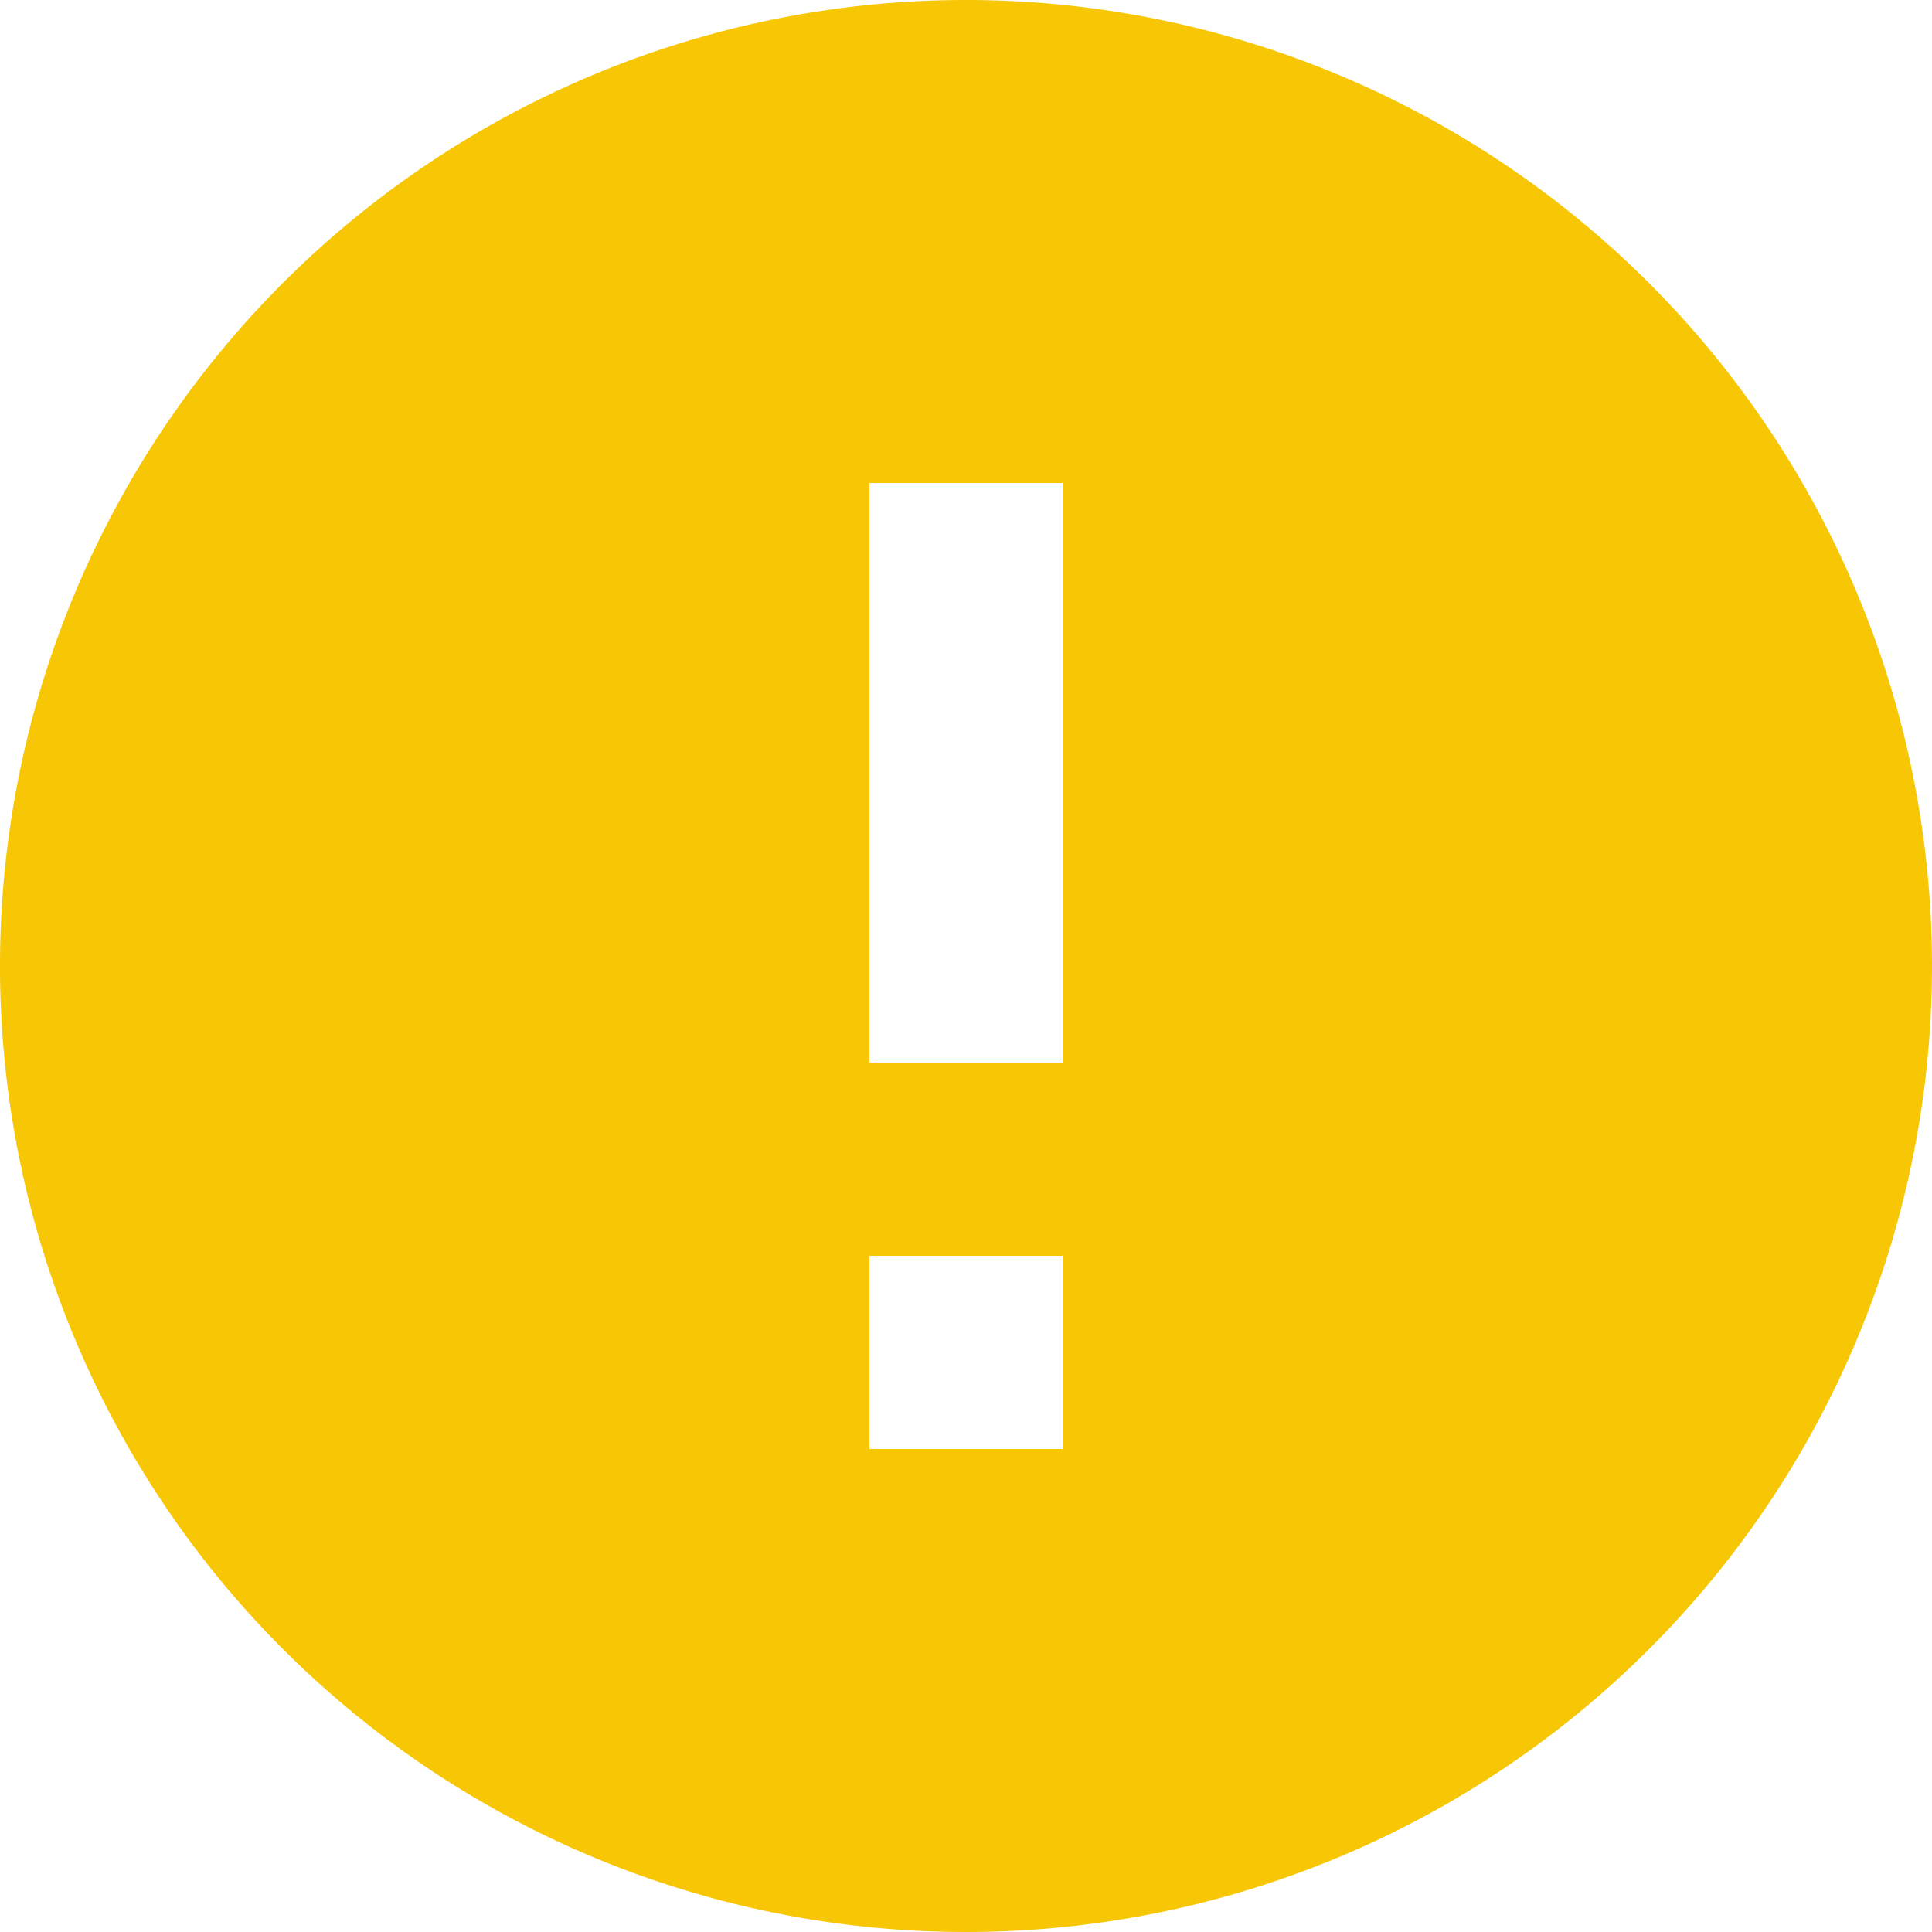 <svg xmlns="http://www.w3.org/2000/svg" width="30" height="30" viewBox="0 0 30 30"><path d="M18,3A15,15,0,1,0,33,18,15.005,15.005,0,0,0,18,3Zm1.5,22.5h-3v-3h3Zm0-6h-3v-9h3Z" transform="translate(-3 -3)" fill="#f7c605"/></svg>